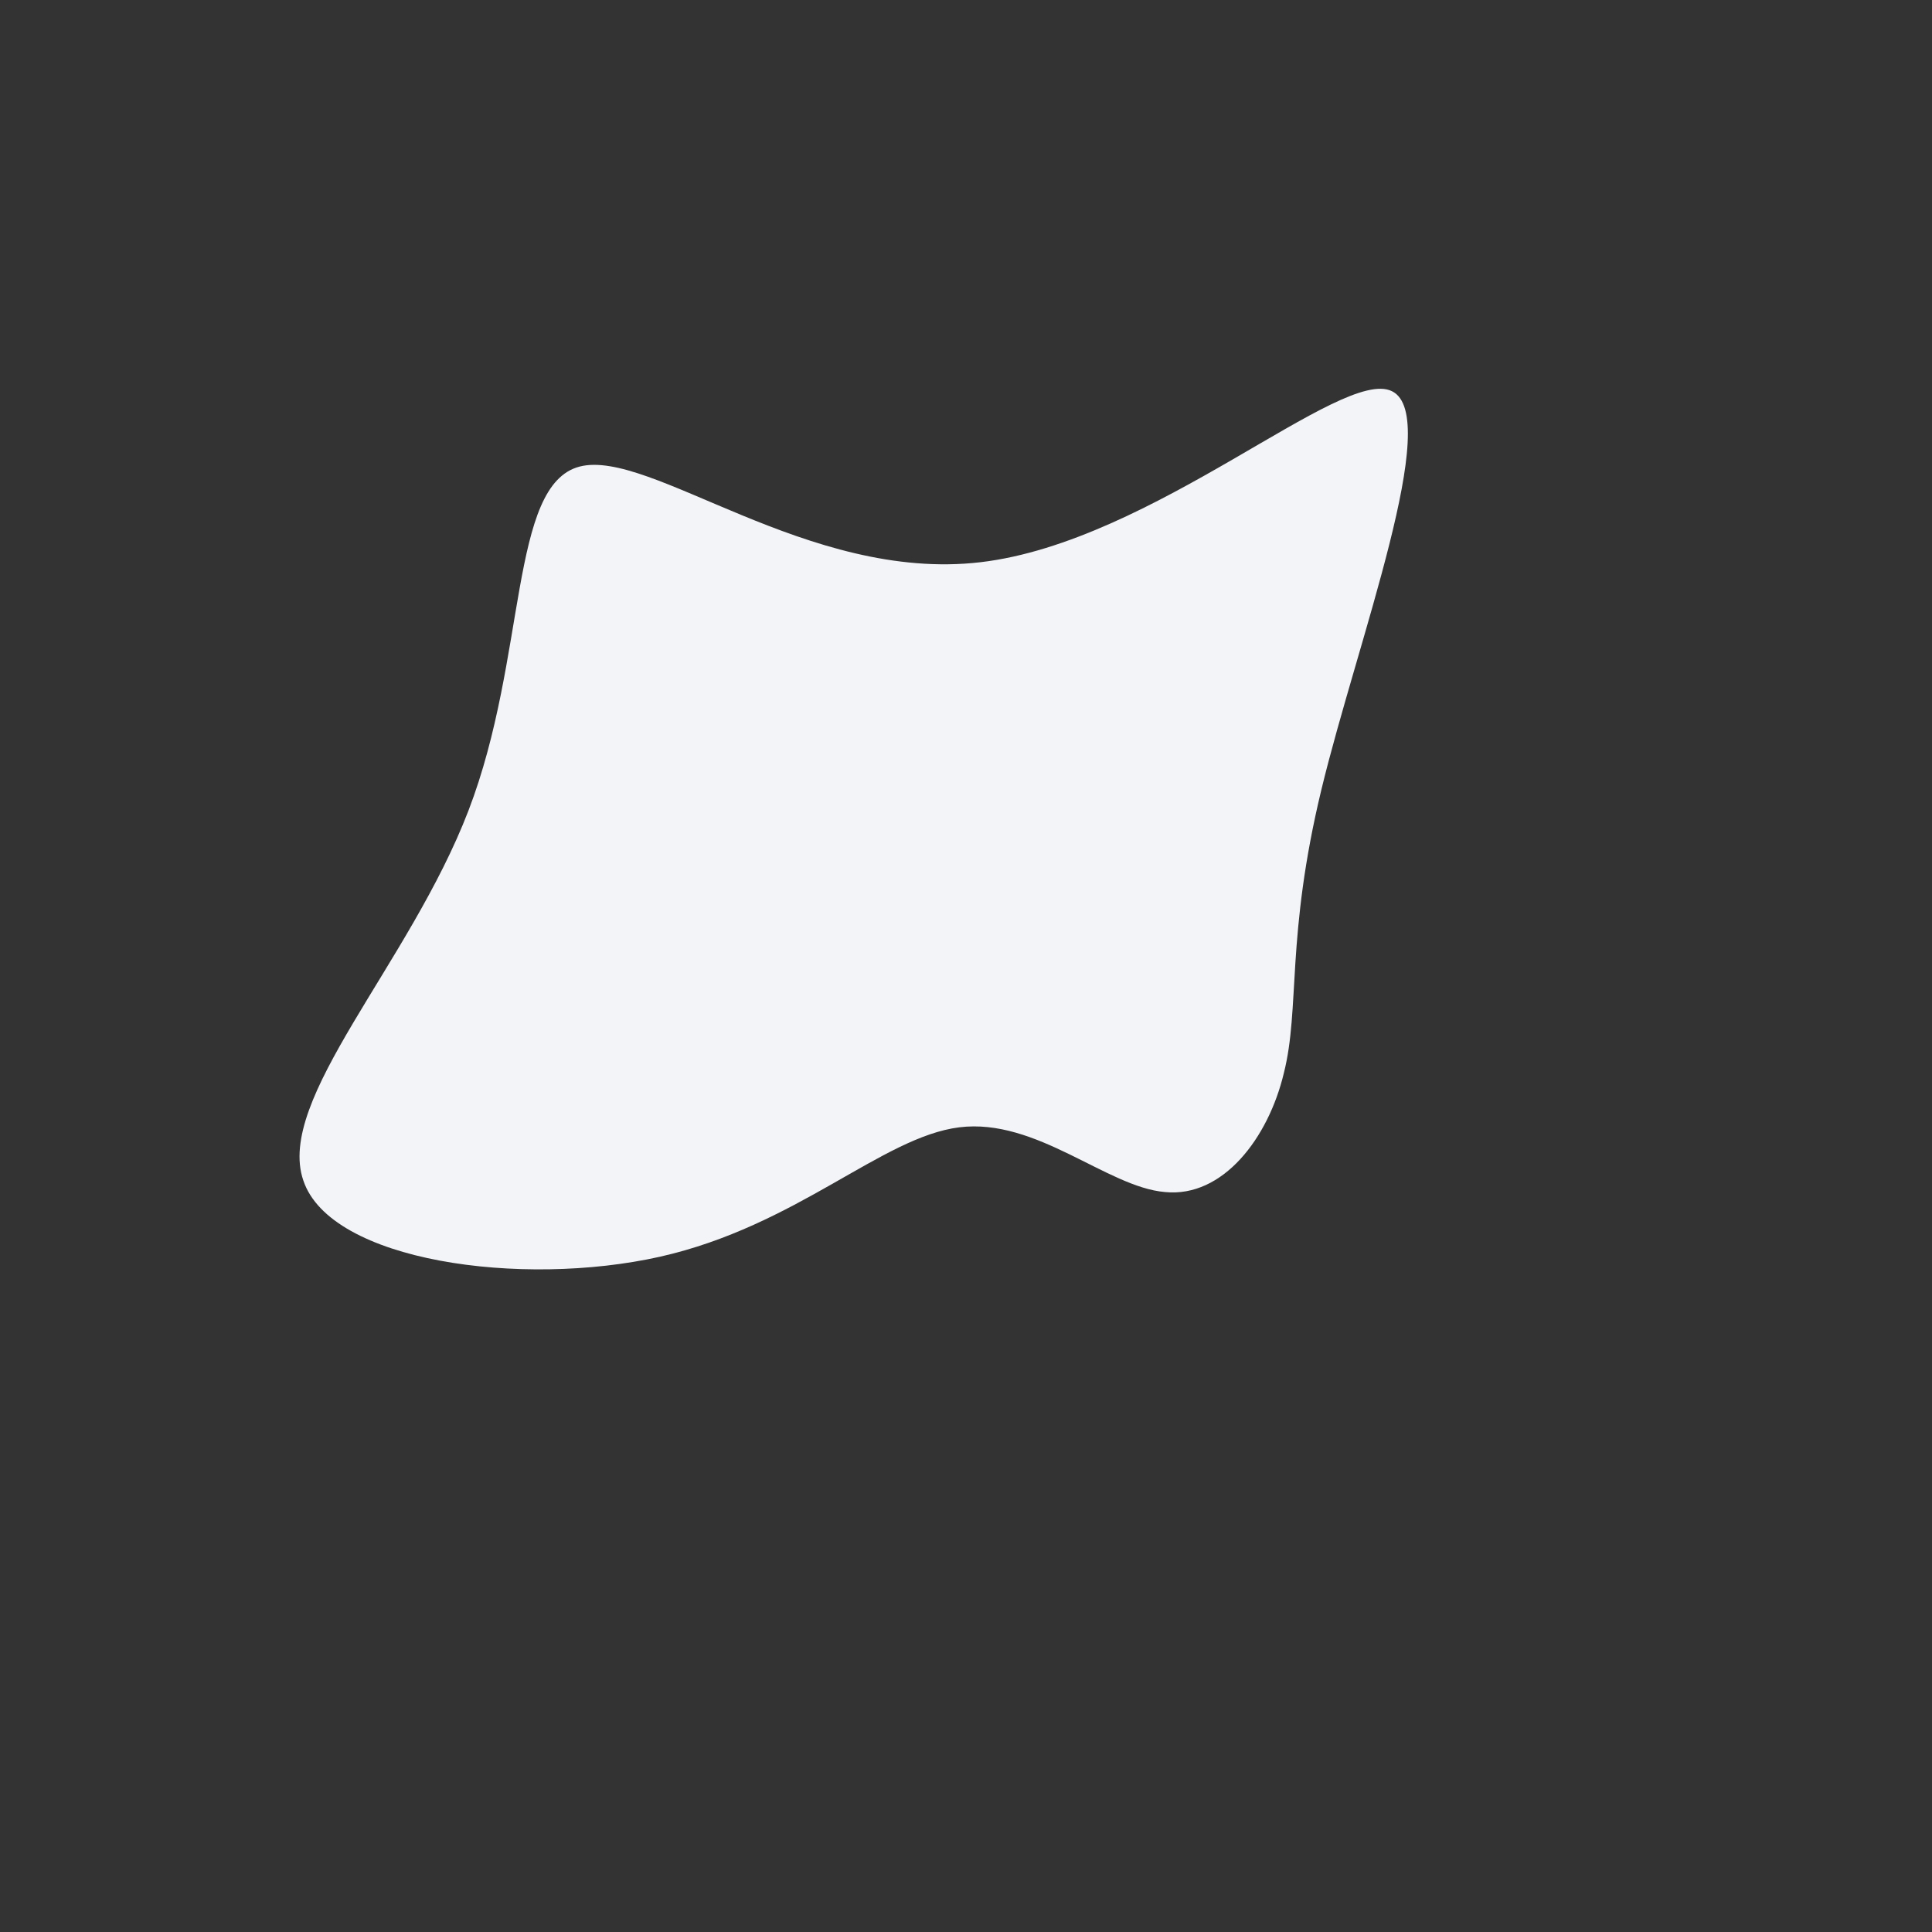 <?xml version="1.0" standalone="no"?>
<svg viewBox="0 0 200 200" xmlns="http://www.w3.org/2000/svg">
  <rect x="0" y="0" width="200" height="200" fill="#333333" stroke="none"/>
  <path fill="#F2F4F8" d="M44.1,-59.5C49.4,-56.9,40.5,-33.6,36.8,-18.3C33.1,-3,34.6,4.4,32.9,11.1C31.3,17.8,26.6,24,20.6,23.4C14.6,22.9,7.3,15.7,-0.7,16.7C-8.7,17.7,-17.5,26.9,-31.7,30.1C-46,33.3,-65.8,30.6,-68.6,22.2C-71.5,13.8,-57.6,-0.2,-51.5,-16.1C-45.4,-32,-47.3,-49.8,-40,-51.7C-32.7,-53.6,-16.4,-39.7,1.5,-41.8C19.4,-43.9,38.9,-62.1,44.1,-59.5Z" transform="translate(100 100)" />
</svg>
